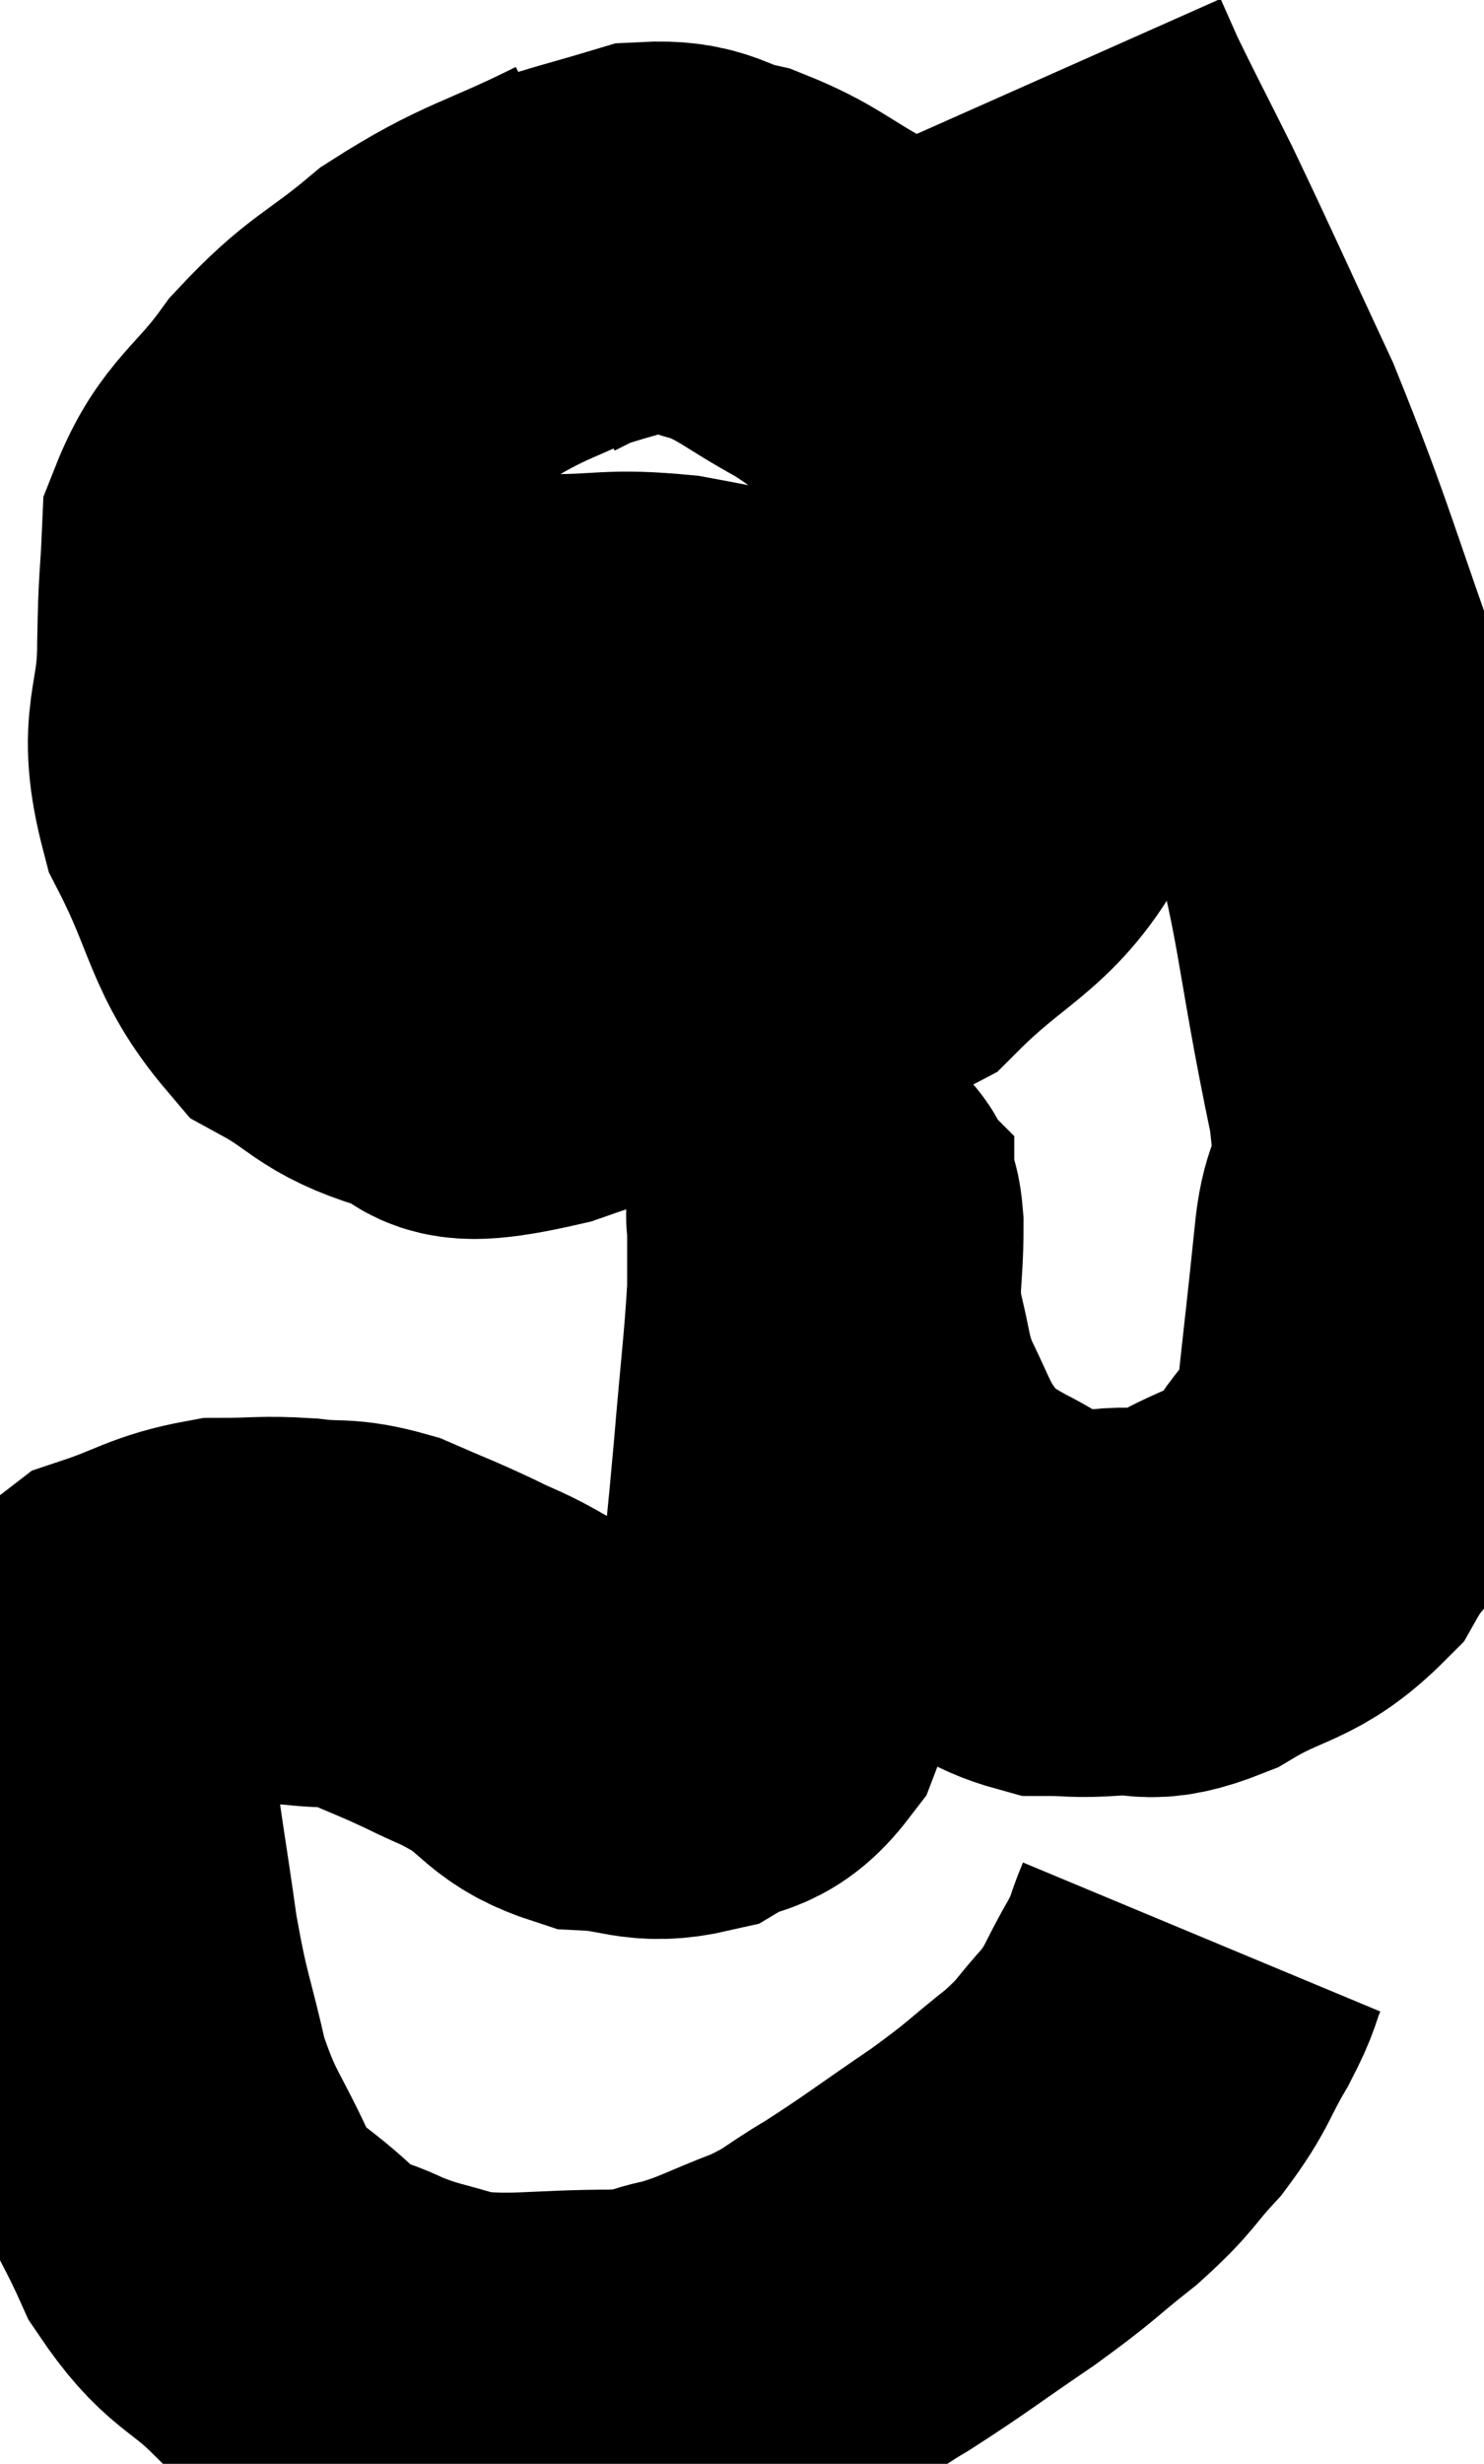 <svg xmlns="http://www.w3.org/2000/svg" viewBox="9.92 11.78 19.167 31.8" width="19.167" height="31.8"><path d="M 25.44 36.78 C 25.29 37.14, 25.365 37.065, 25.14 37.5 C 24.84 38.01, 24.885 38.055, 24.54 38.52 C 24.15 38.94, 24.24 38.925, 23.76 39.36 C 23.19 39.81, 23.28 39.78, 22.62 40.26 C 21.87 40.77, 21.75 40.875, 21.12 41.28 C 20.61 41.58, 20.67 41.61, 20.1 41.88 C 19.47 42.12, 19.395 42.195, 18.84 42.36 C 18.36 42.45, 18.645 42.495, 17.88 42.54 C 16.83 42.54, 16.59 42.63, 15.78 42.54 C 15.21 42.36, 15.165 42.39, 14.64 42.18 C 14.16 41.94, 14.22 42.12, 13.68 41.7 C 13.08 41.1, 12.975 41.235, 12.48 40.5 C 12.09 39.63, 12 39.66, 11.7 38.76 C 11.49 37.83, 11.46 37.905, 11.28 36.9 C 11.13 35.82, 11.055 35.475, 10.98 34.74 C 10.98 34.35, 10.845 34.395, 10.98 33.96 C 11.25 33.48, 11.07 33.345, 11.52 33 C 12.15 32.79, 12.21 32.685, 12.78 32.58 C 13.29 32.58, 13.305 32.55, 13.8 32.58 C 14.28 32.64, 14.28 32.565, 14.76 32.7 C 15.24 32.91, 15.27 32.91, 15.72 33.12 C 16.14 33.33, 16.095 33.27, 16.56 33.54 C 17.07 33.87, 17.025 34.02, 17.58 34.2 C 18.18 34.23, 18.255 34.38, 18.78 34.26 C 19.23 33.99, 19.335 34.17, 19.68 33.72 C 19.92 33.09, 19.995 33.24, 20.16 32.46 C 20.25 31.53, 20.25 31.605, 20.34 30.6 C 20.43 29.52, 20.475 29.22, 20.52 28.44 C 20.52 27.96, 20.52 27.72, 20.52 27.48 C 20.52 27.48, 20.49 27.45, 20.52 27.48 C 20.58 27.54, 20.61 27.24, 20.64 27.6 C 20.64 28.26, 20.565 28.305, 20.64 28.92 C 20.79 29.49, 20.745 29.535, 20.94 30.06 C 21.18 30.54, 21.195 30.645, 21.42 31.02 C 21.63 31.29, 21.57 31.32, 21.84 31.56 C 22.17 31.77, 22.095 31.755, 22.5 31.98 C 22.98 32.22, 23.025 32.34, 23.46 32.46 C 23.85 32.46, 23.775 32.49, 24.24 32.46 C 24.78 32.4, 24.675 32.595, 25.32 32.34 C 26.07 31.89, 26.25 32.01, 26.82 31.44 C 27.21 30.75, 27.345 30.96, 27.6 30.06 C 27.72 28.95, 27.735 28.86, 27.84 27.84 C 27.93 26.91, 28.215 27.585, 28.02 25.98 C 27.54 23.7, 27.66 23.55, 27.06 21.42 C 26.34 19.44, 26.295 19.125, 25.62 17.46 C 24.99 16.11, 24.855 15.795, 24.36 14.76 C 24 14.04, 23.88 13.815, 23.64 13.32 C 23.52 13.05, 23.46 12.915, 23.4 12.78 L 23.4 12.78" fill="none" stroke="black" stroke-width="5"></path><path d="M 17.7 14.88 C 16.62 15.42, 16.455 15.375, 15.54 15.96 C 14.79 16.59, 14.685 16.53, 14.04 17.22 C 13.5 17.97, 13.245 18, 12.96 18.72 C 12.93 19.41, 12.915 19.245, 12.9 20.1 C 12.9 21.12, 12.63 21.105, 12.9 22.14 C 13.44 23.19, 13.38 23.535, 13.98 24.24 C 14.64 24.6, 14.58 24.735, 15.3 24.96 C 16.08 25.05, 15.36 25.485, 16.86 25.14 C 19.08 24.36, 19.77 24.39, 21.3 23.58 C 22.14 22.74, 22.515 22.71, 22.98 21.9 C 23.07 21.12, 23.19 21.165, 23.16 20.34 C 23.01 19.47, 23.22 19.545, 22.86 18.6 C 22.29 17.58, 22.26 17.265, 21.72 16.56 C 21.21 16.17, 21.285 16.155, 20.7 15.78 C 20.04 15.42, 19.98 15.3, 19.38 15.06 C 18.84 14.94, 18.87 14.79, 18.3 14.82 C 17.7 15, 17.49 15.045, 17.1 15.18 L 16.74 15.36" fill="none" stroke="black" stroke-width="5"></path><path d="M 12.48 20.34 C 13.23 20.34, 12.84 20.325, 13.98 20.34 C 15.51 20.37, 15.885 20.385, 17.04 20.4 C 17.82 20.4, 17.805 20.325, 18.6 20.4 C 19.41 20.55, 19.575 20.595, 20.22 20.7 C 20.7 20.76, 20.79 20.775, 21.18 20.82 C 21.48 20.85, 21.465 20.835, 21.78 20.88 C 22.11 20.94, 22.23 20.955, 22.44 21 C 22.53 21.03, 22.575 21.045, 22.62 21.06 L 22.62 21.06" fill="none" stroke="black" stroke-width="5"></path></svg>